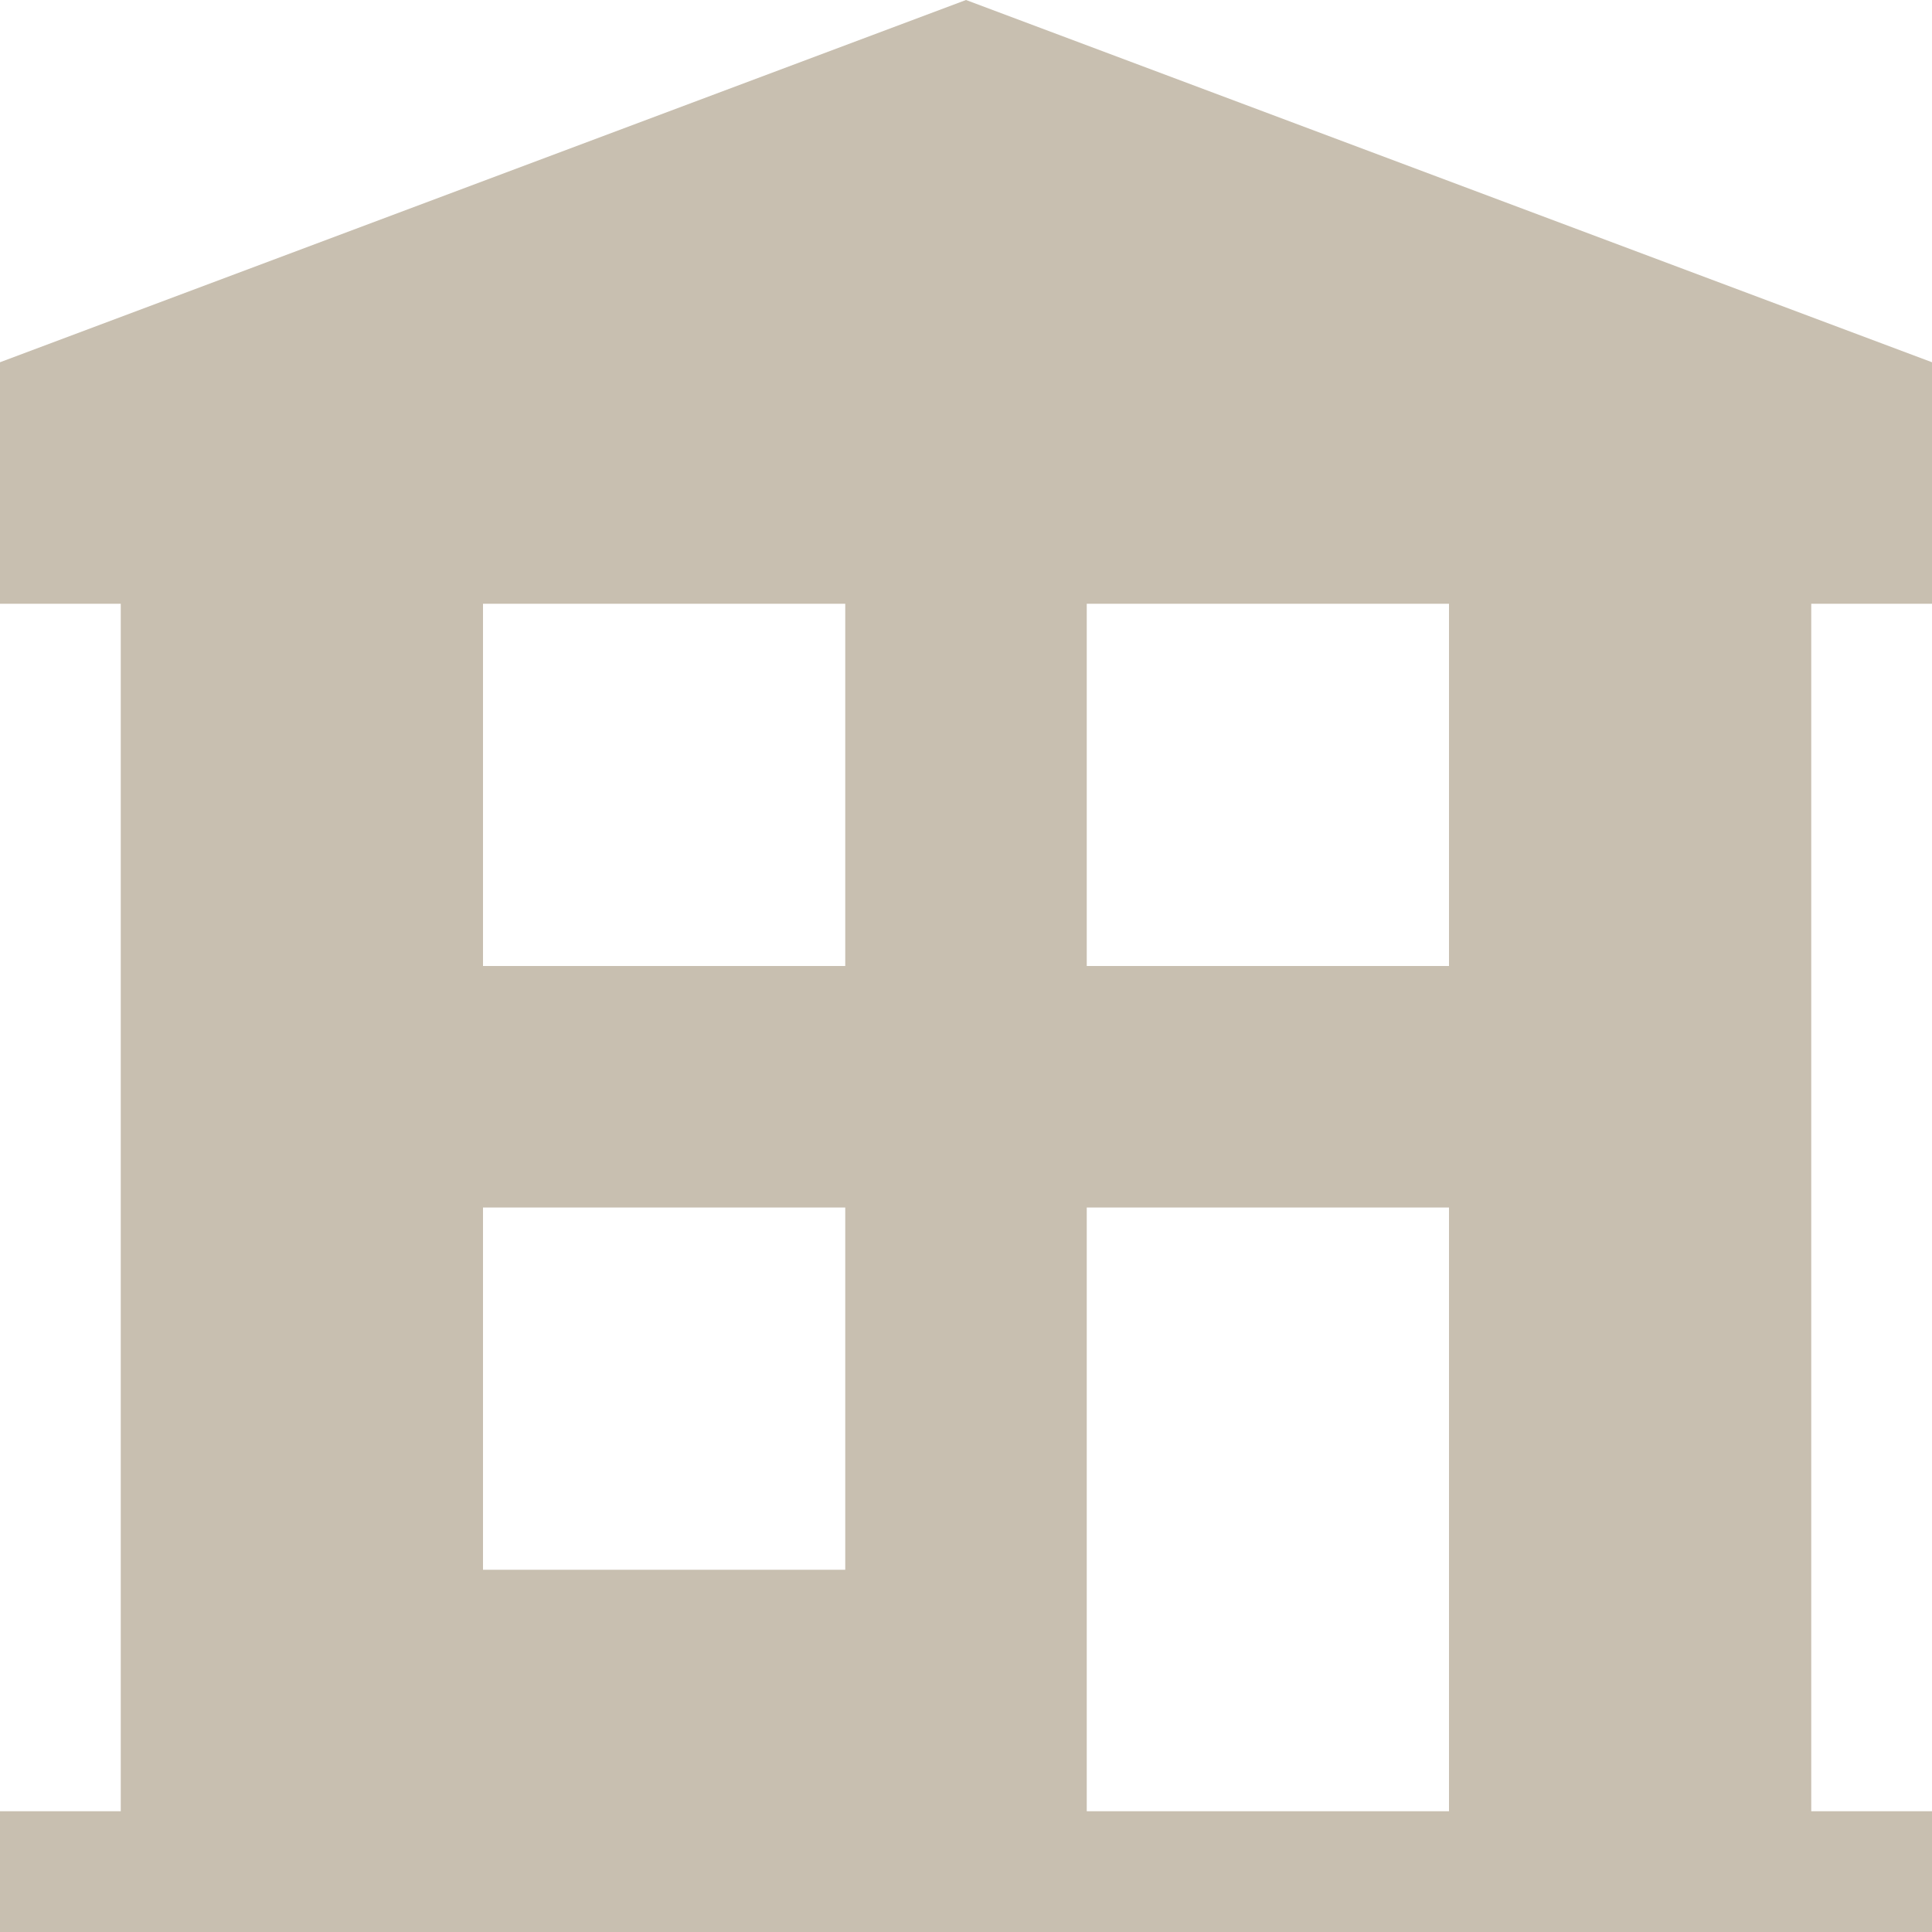 <svg width="48" height="48" viewBox="0 0 48 48" fill="none" xmlns="http://www.w3.org/2000/svg">
<g clip-path="url(#clip0_35_557)">
<path d="M48 15V9L24 0L0 9V15H3V45H0V48H48V45H45V15H48ZM27 15H36V24H27V15ZM12 15H21V24H12V15ZM12 30H21V39H12V30ZM27 45V30H36V45H27Z" fill="#C8BFB0"/>
</g>
<defs>
<clipPath id="clip0_35_557">
<rect width="48" height="48" fill="white"/>
</clipPath>
</defs>
</svg>
